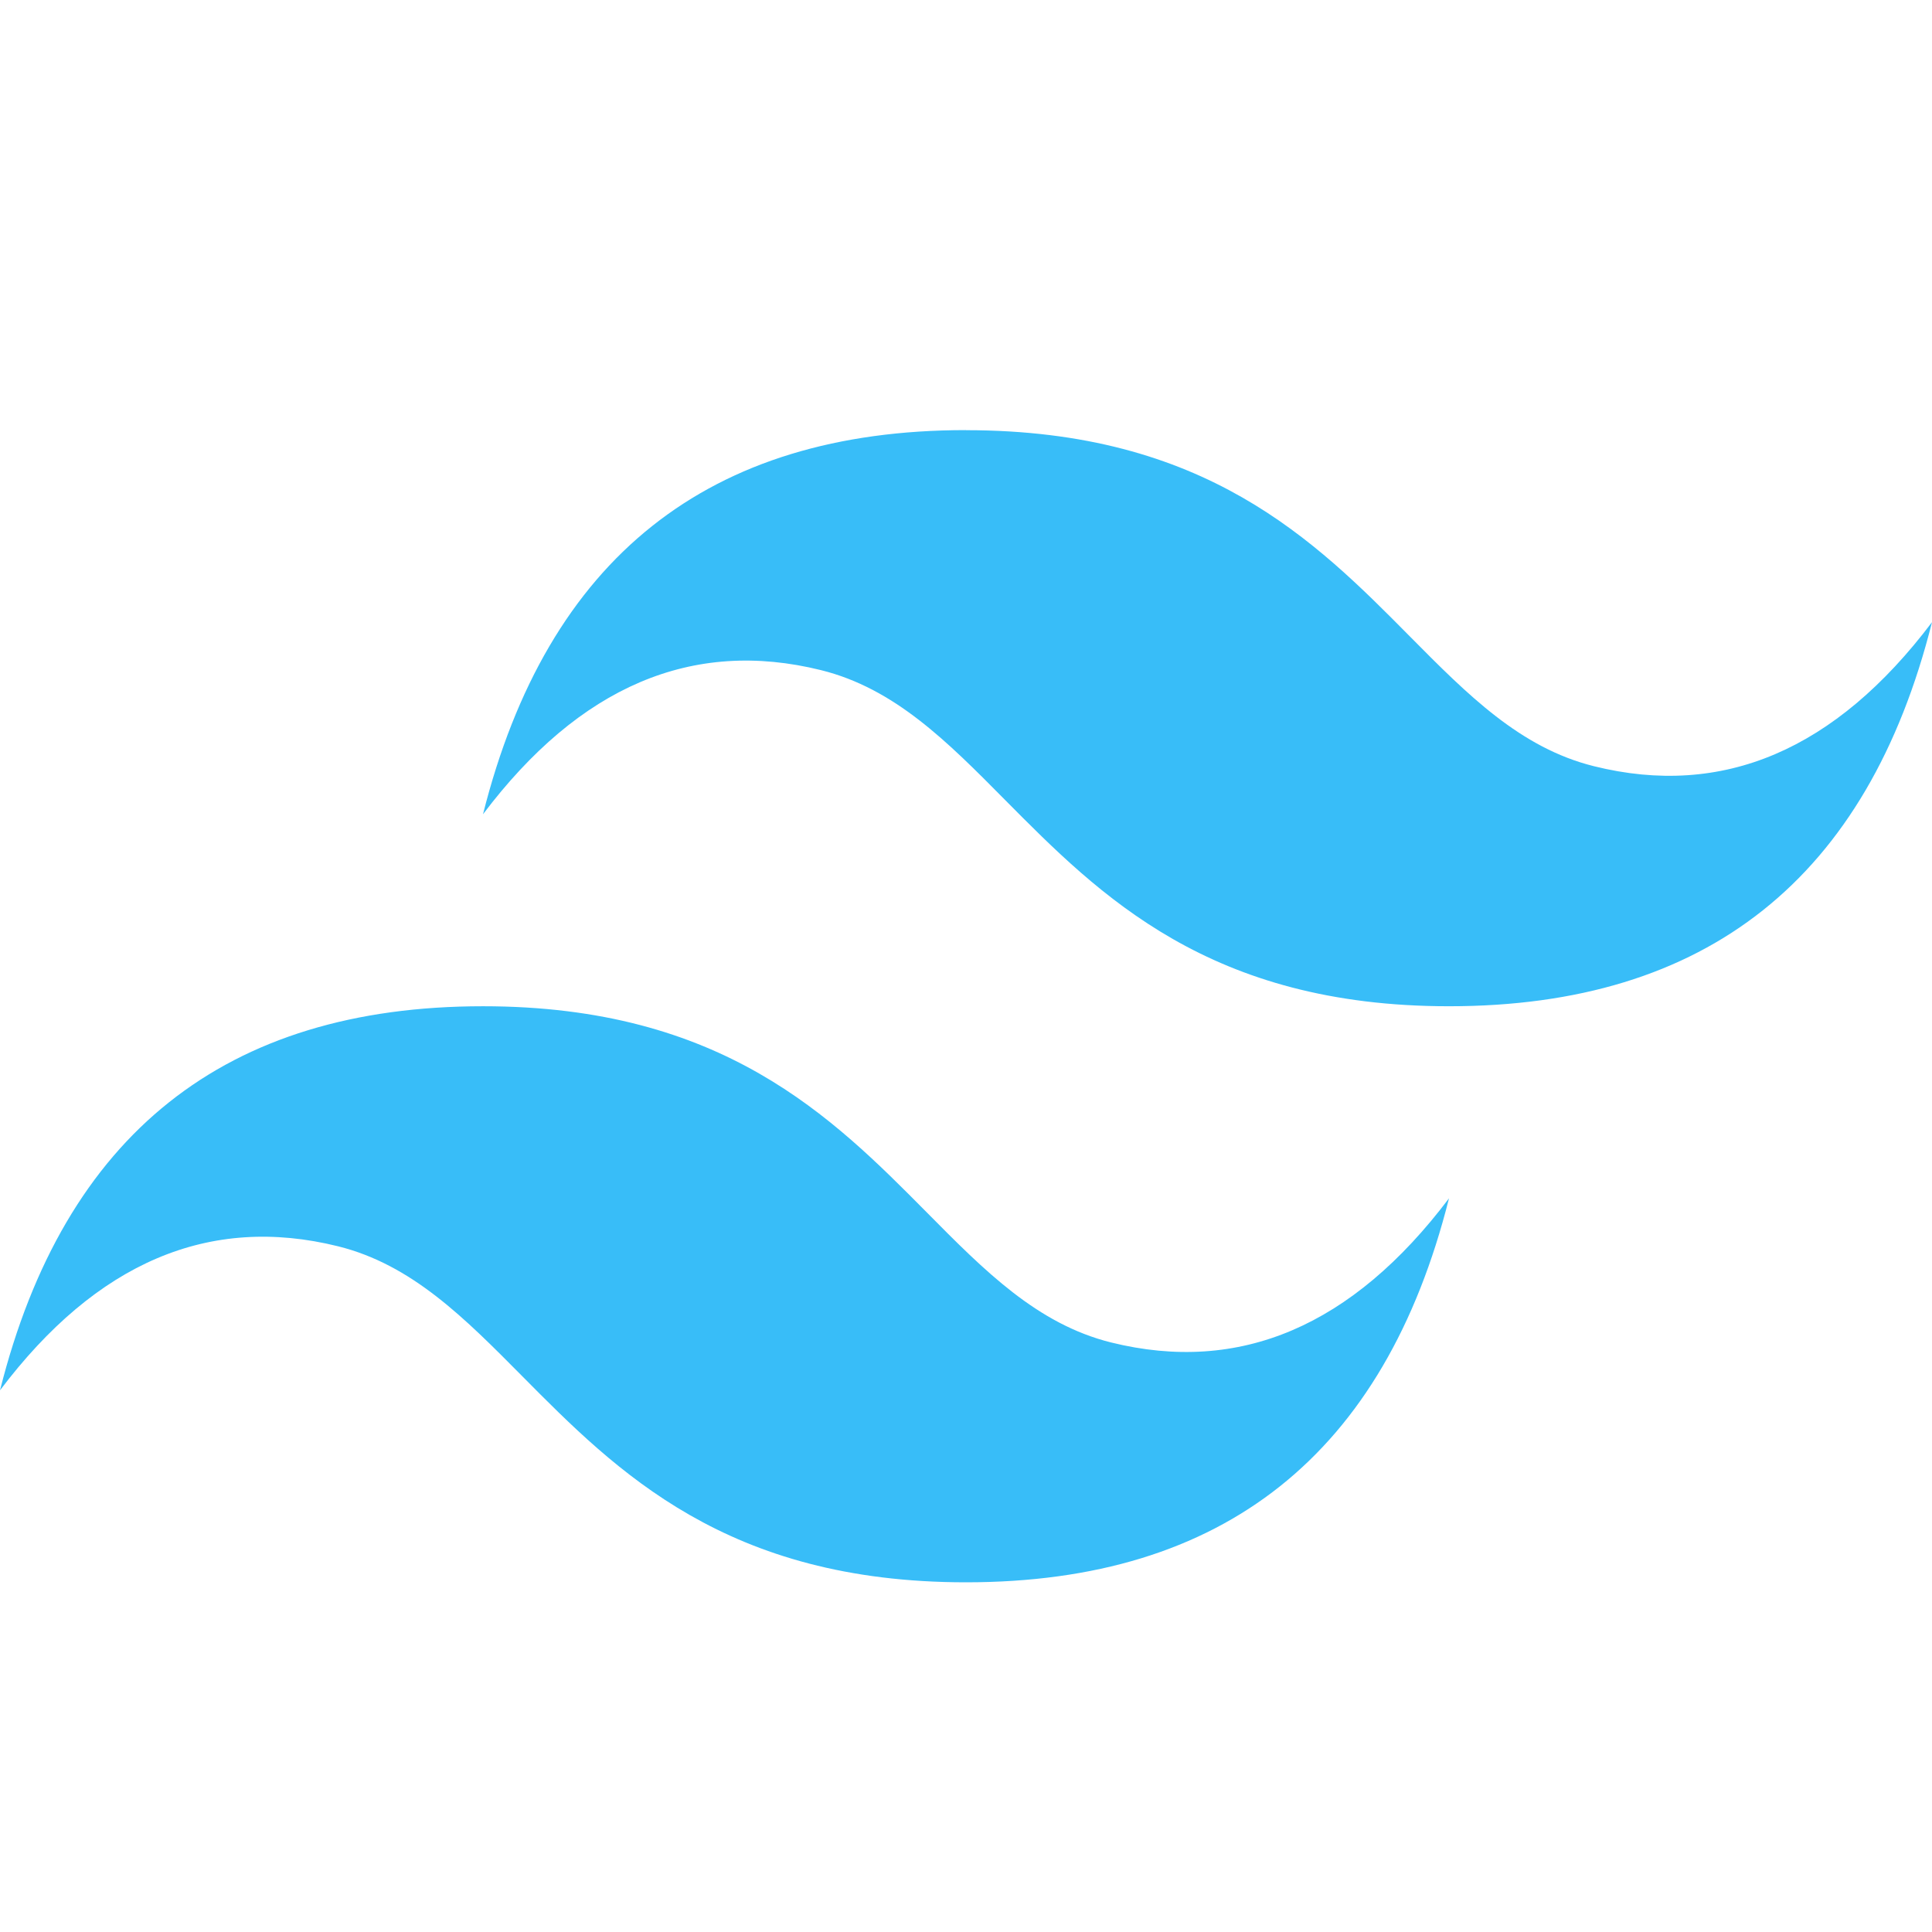 <svg xmlns="http://www.w3.org/2000/svg" width="24" height="24" fill="none">
  <g clip-path="url(#a)">
    <path fill="#38BDF8" fill-rule="evenodd" d="M12 5.343c-3.2 0-5.2 1.59-6 4.772 1.2-1.59 2.6-2.187 4.2-1.79.913.227 1.566.885 2.287 1.614C13.664 11.126 15.026 12.5 18 12.5c3.2 0 5.2-1.59 6-4.771-1.2 1.59-2.6 2.187-4.2 1.789-.913-.227-1.566-.885-2.288-1.614-1.176-1.188-2.538-2.56-5.512-2.56ZM6 12.5c-3.2 0-5.2 1.59-6 4.771 1.2-1.59 2.6-2.186 4.2-1.789.913.227 1.566.885 2.288 1.614 1.176 1.187 2.538 2.56 5.512 2.56 3.2 0 5.2-1.59 6-4.77-1.2 1.59-2.6 2.187-4.2 1.79-.913-.228-1.566-.886-2.287-1.615C10.336 13.874 8.974 12.5 6 12.5Z" clip-rule="evenodd"/>
  </g>
  <defs>
    <clipPath id="a">
      <path fill="#fff" d="M0 0h24v24H0z"/>
    </clipPath>
  </defs>
</svg>
